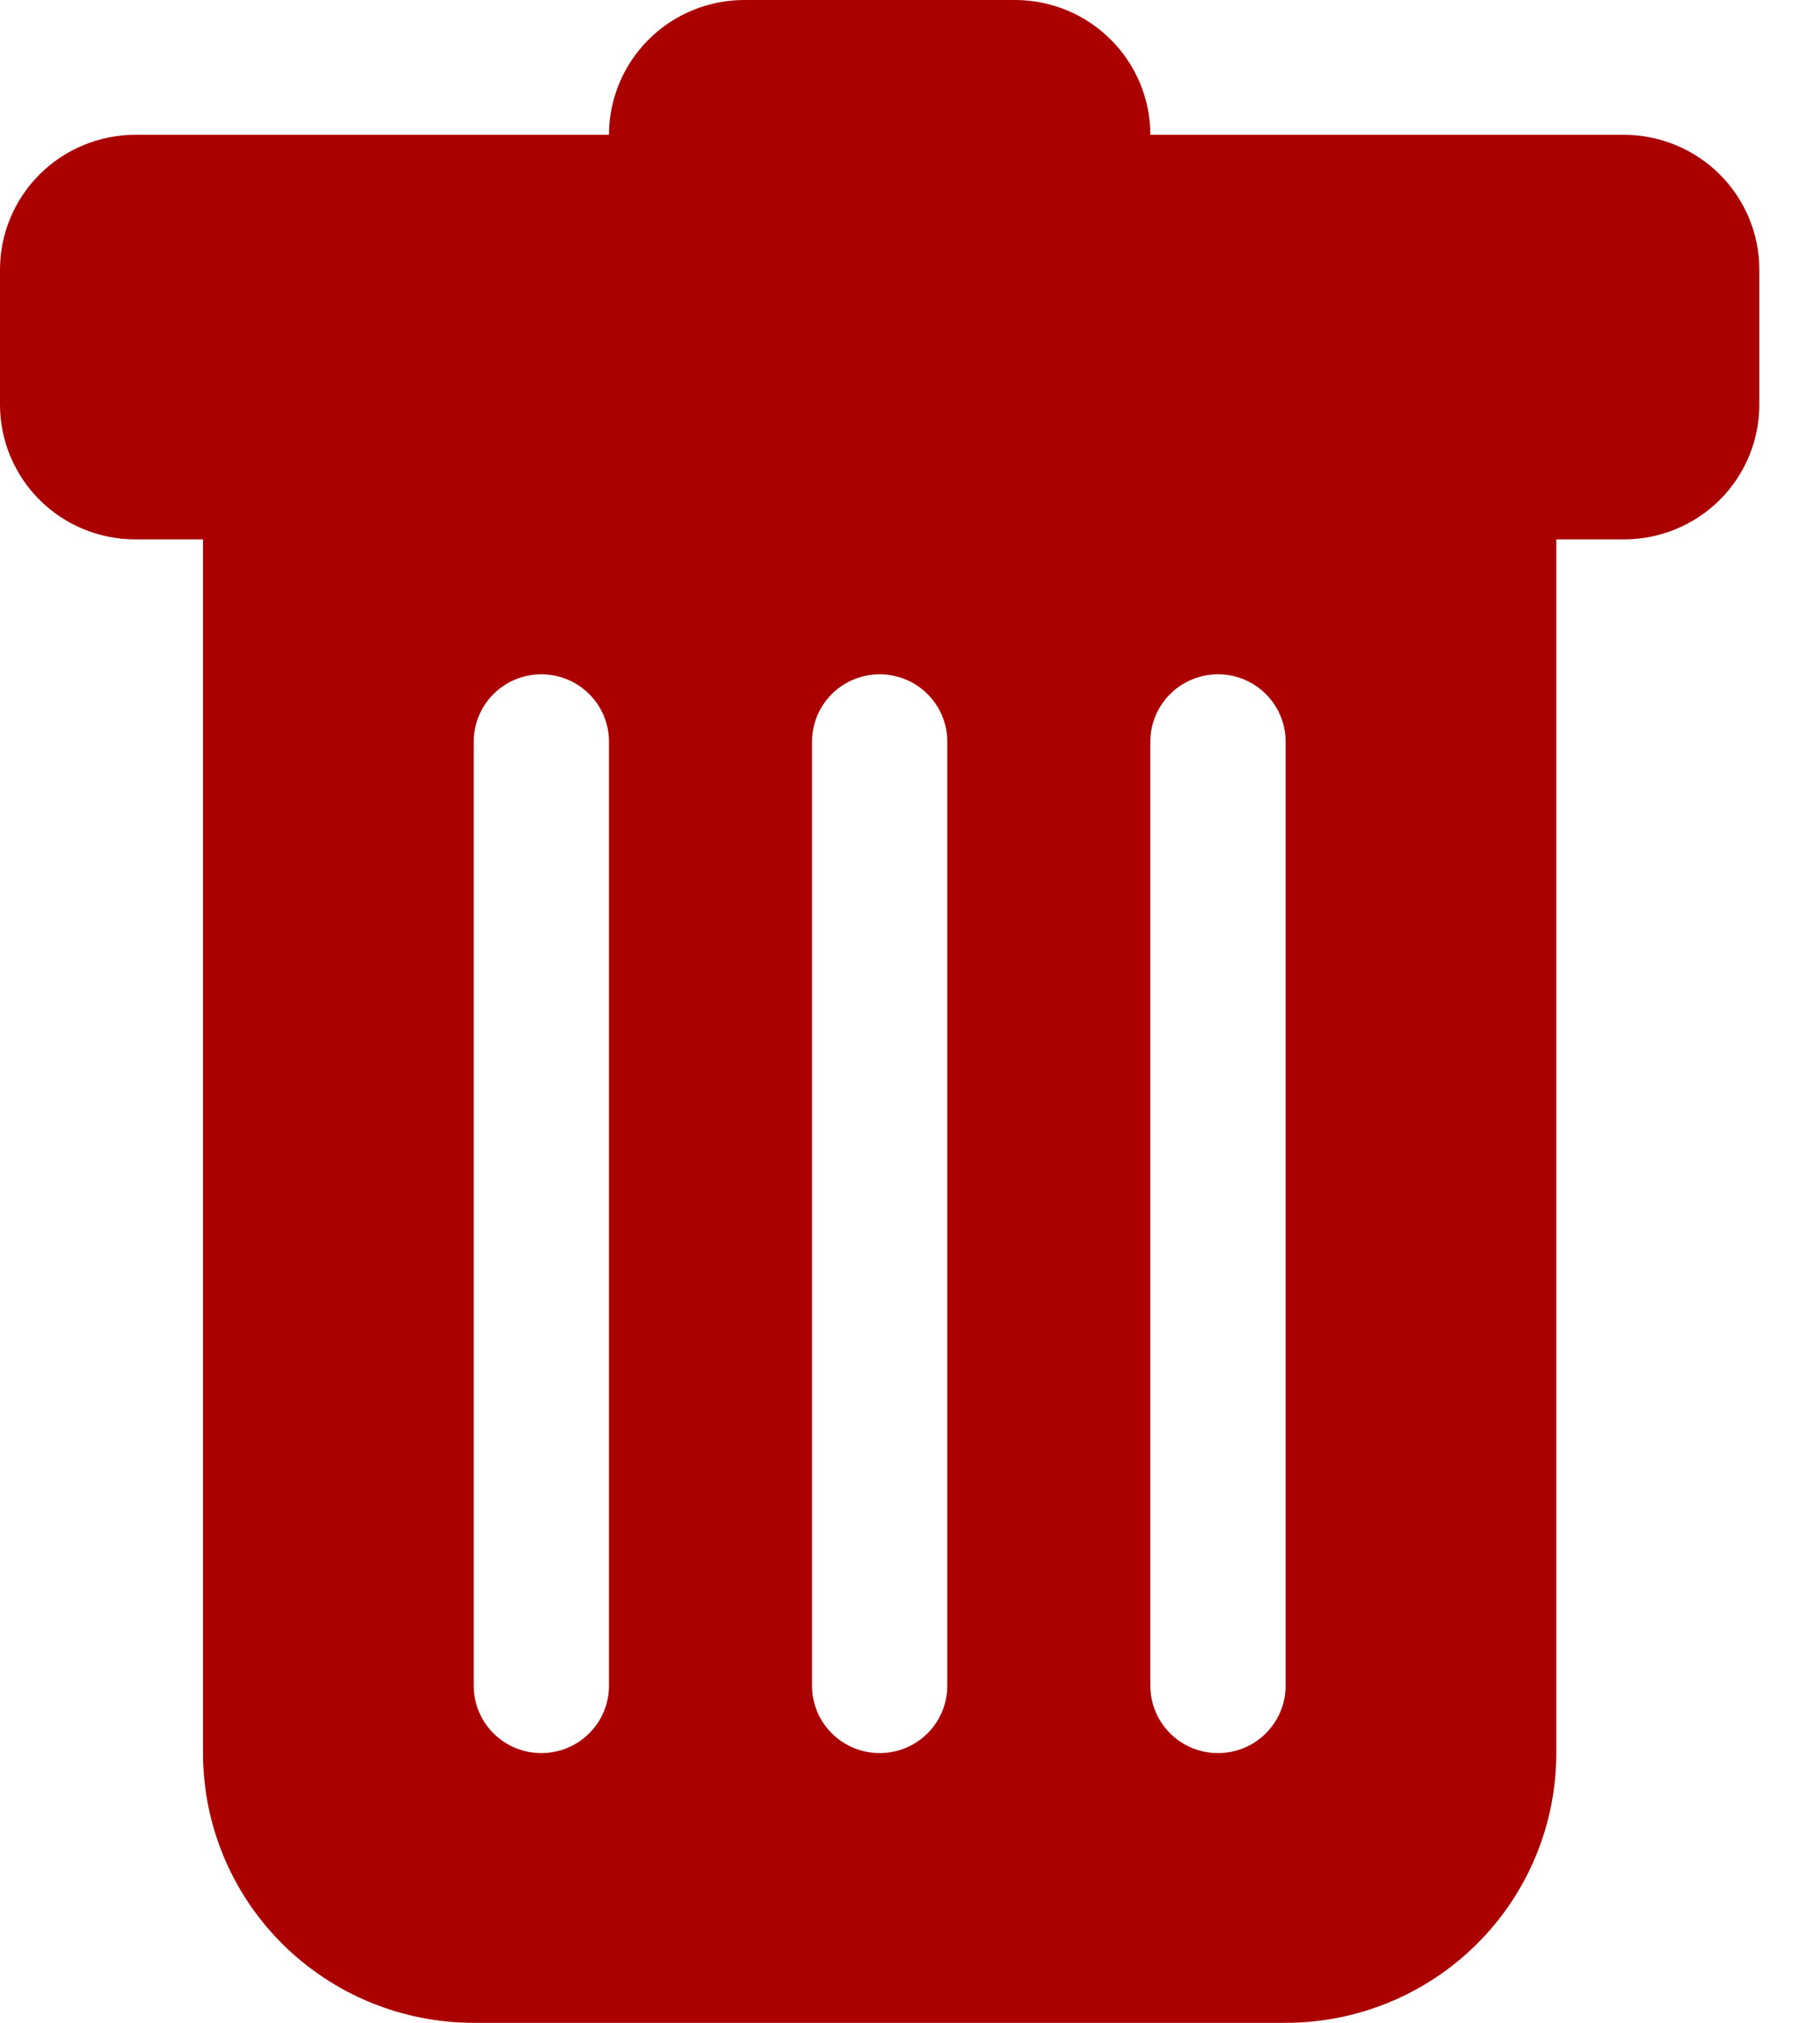 <svg class="excluirHover" width="18" height="20" viewBox="0 0 18 20" fill="none" xmlns="http://www.w3.org/2000/svg">
<path d="M1.338 1.333C0.983 1.333 0.643 1.474 0.392 1.724C0.141 1.974 0 2.313 0 2.667V4C0 4.354 0.141 4.693 0.392 4.943C0.643 5.193 0.983 5.333 1.338 5.333H2.008V17.333C2.008 18.041 2.29 18.719 2.792 19.219C3.294 19.719 3.975 20 4.685 20H12.715C13.425 20 14.106 19.719 14.608 19.219C15.11 18.719 15.392 18.041 15.392 17.333V5.333H16.061C16.416 5.333 16.757 5.193 17.008 4.943C17.259 4.693 17.4 4.354 17.4 4V2.667C17.4 2.313 17.259 1.974 17.008 1.724C16.757 1.474 16.416 1.333 16.061 1.333H11.377C11.377 0.98 11.236 0.641 10.985 0.391C10.734 0.14 10.393 0 10.039 0L7.362 0C7.007 0 6.666 0.14 6.415 0.391C6.164 0.641 6.023 0.98 6.023 1.333H1.338ZM5.354 6.667C5.531 6.667 5.702 6.737 5.827 6.862C5.953 6.987 6.023 7.157 6.023 7.333V16.667C6.023 16.843 5.953 17.013 5.827 17.138C5.702 17.263 5.531 17.333 5.354 17.333C5.176 17.333 5.006 17.263 4.881 17.138C4.755 17.013 4.685 16.843 4.685 16.667V7.333C4.685 7.157 4.755 6.987 4.881 6.862C5.006 6.737 5.176 6.667 5.354 6.667ZM8.7 6.667C8.877 6.667 9.048 6.737 9.173 6.862C9.299 6.987 9.369 7.157 9.369 7.333V16.667C9.369 16.843 9.299 17.013 9.173 17.138C9.048 17.263 8.877 17.333 8.7 17.333C8.523 17.333 8.352 17.263 8.227 17.138C8.101 17.013 8.031 16.843 8.031 16.667V7.333C8.031 7.157 8.101 6.987 8.227 6.862C8.352 6.737 8.523 6.667 8.7 6.667ZM12.715 7.333V16.667C12.715 16.843 12.645 17.013 12.519 17.138C12.394 17.263 12.224 17.333 12.046 17.333C11.869 17.333 11.698 17.263 11.573 17.138C11.447 17.013 11.377 16.843 11.377 16.667V7.333C11.377 7.157 11.447 6.987 11.573 6.862C11.698 6.737 11.869 6.667 12.046 6.667C12.224 6.667 12.394 6.737 12.519 6.862C12.645 6.987 12.715 7.157 12.715 7.333Z" fill="#AA0000"/>
</svg>
